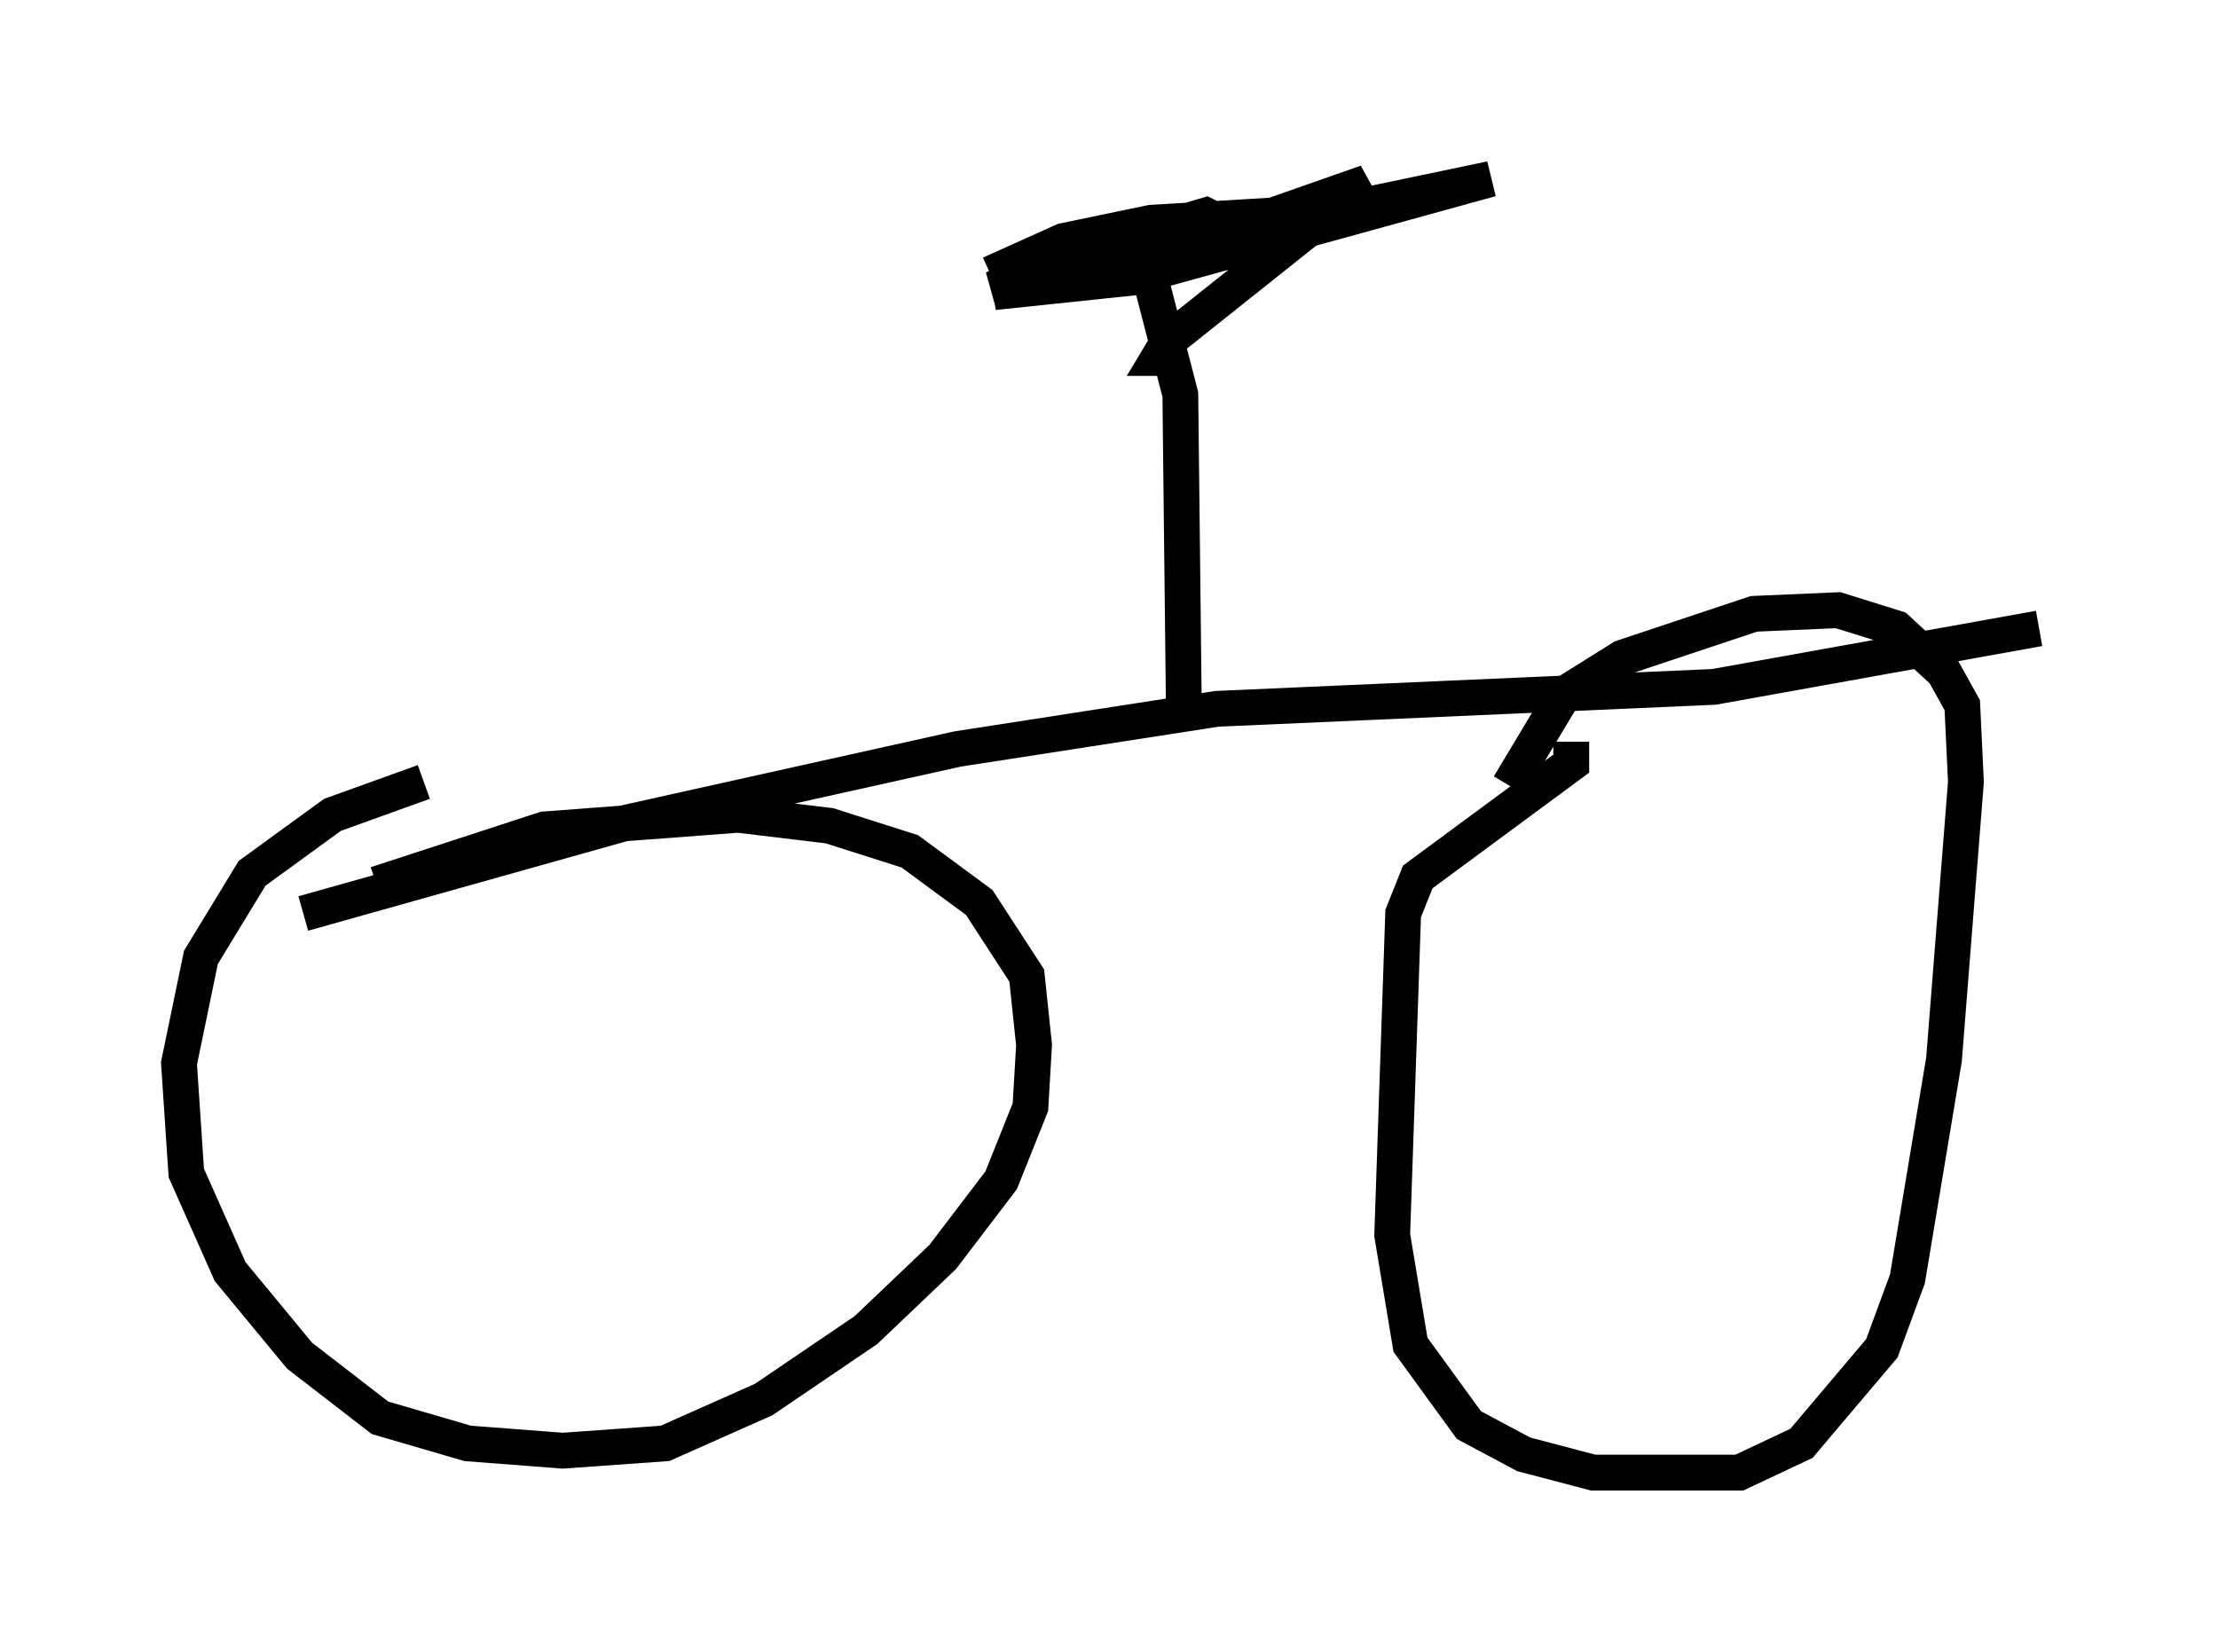 <?xml version="1.0" encoding="utf-8" ?>
<svg baseProfile="full" height="46.138" version="1.1" width="61.961" xmlns="http://www.w3.org/2000/svg" xmlns:ev="http://www.w3.org/2001/xml-events" xmlns:xlink="http://www.w3.org/1999/xlink"><defs /><rect fill="white" height="46.138" width="61.961" x="0" y="0" /><path d="M15.311, 21.946 m-3.471, -0.102 l-2.552, 0.919 -2.246, 1.633 l-1.429, 2.348 -0.613, 2.96 l0.204, 3.063 1.225, 2.756 l1.94, 2.348 2.246, 1.735 l2.45, 0.715 2.654, 0.204 l2.858, -0.204 2.756, -1.225 l2.858, -1.94 2.144, -2.042 l1.633, -2.144 0.817, -2.042 l0.102, -1.735 -0.204, -1.94 l-1.327, -2.042 -1.94, -1.429 l-2.246, -0.715 -2.552, -0.306 l-5.41, 0.408 -4.696, 1.531 m33.382, -3.981 l0.0, 0.613 -4.288, 3.165 l-0.408, 1.021 -0.306, 8.983 l0.51, 3.063 1.633, 2.246 l1.531, 0.817 1.94, 0.51 l4.083, 0.0 1.735, -0.817 l2.246, -2.654 0.715, -1.94 l1.021, -6.125 0.613, -7.758 l-0.102, -2.144 -0.51, -0.919 l-1.327, -1.225 -1.633, -0.51 l-2.348, 0.102 -3.675, 1.225 l-1.633, 1.021 -1.531, 2.552 m-33.688, 3.573 l9.086, -2.552 9.188, -2.042 l7.248, -1.123 13.883, -0.613 l9.086, -1.633 m-23.888, 2.552 l-0.102, -9.086 -0.817, -3.165 l0.0, -1.429 m-4.492, 1.225 l2.042, -0.919 2.45, -0.51 l5.104, -0.306 4.39, -0.919 l-10.004, 2.756 -3.879, 0.408 l6.533, -1.838 -0.613, -0.306 l-4.492, 1.327 -1.429, 0.715 l2.552, -0.204 7.861, -2.756 l-5.513, 4.39 -0.306, 0.51 l0.51, 0.0 " fill="none" stroke="black" stroke-width="1" /></svg>